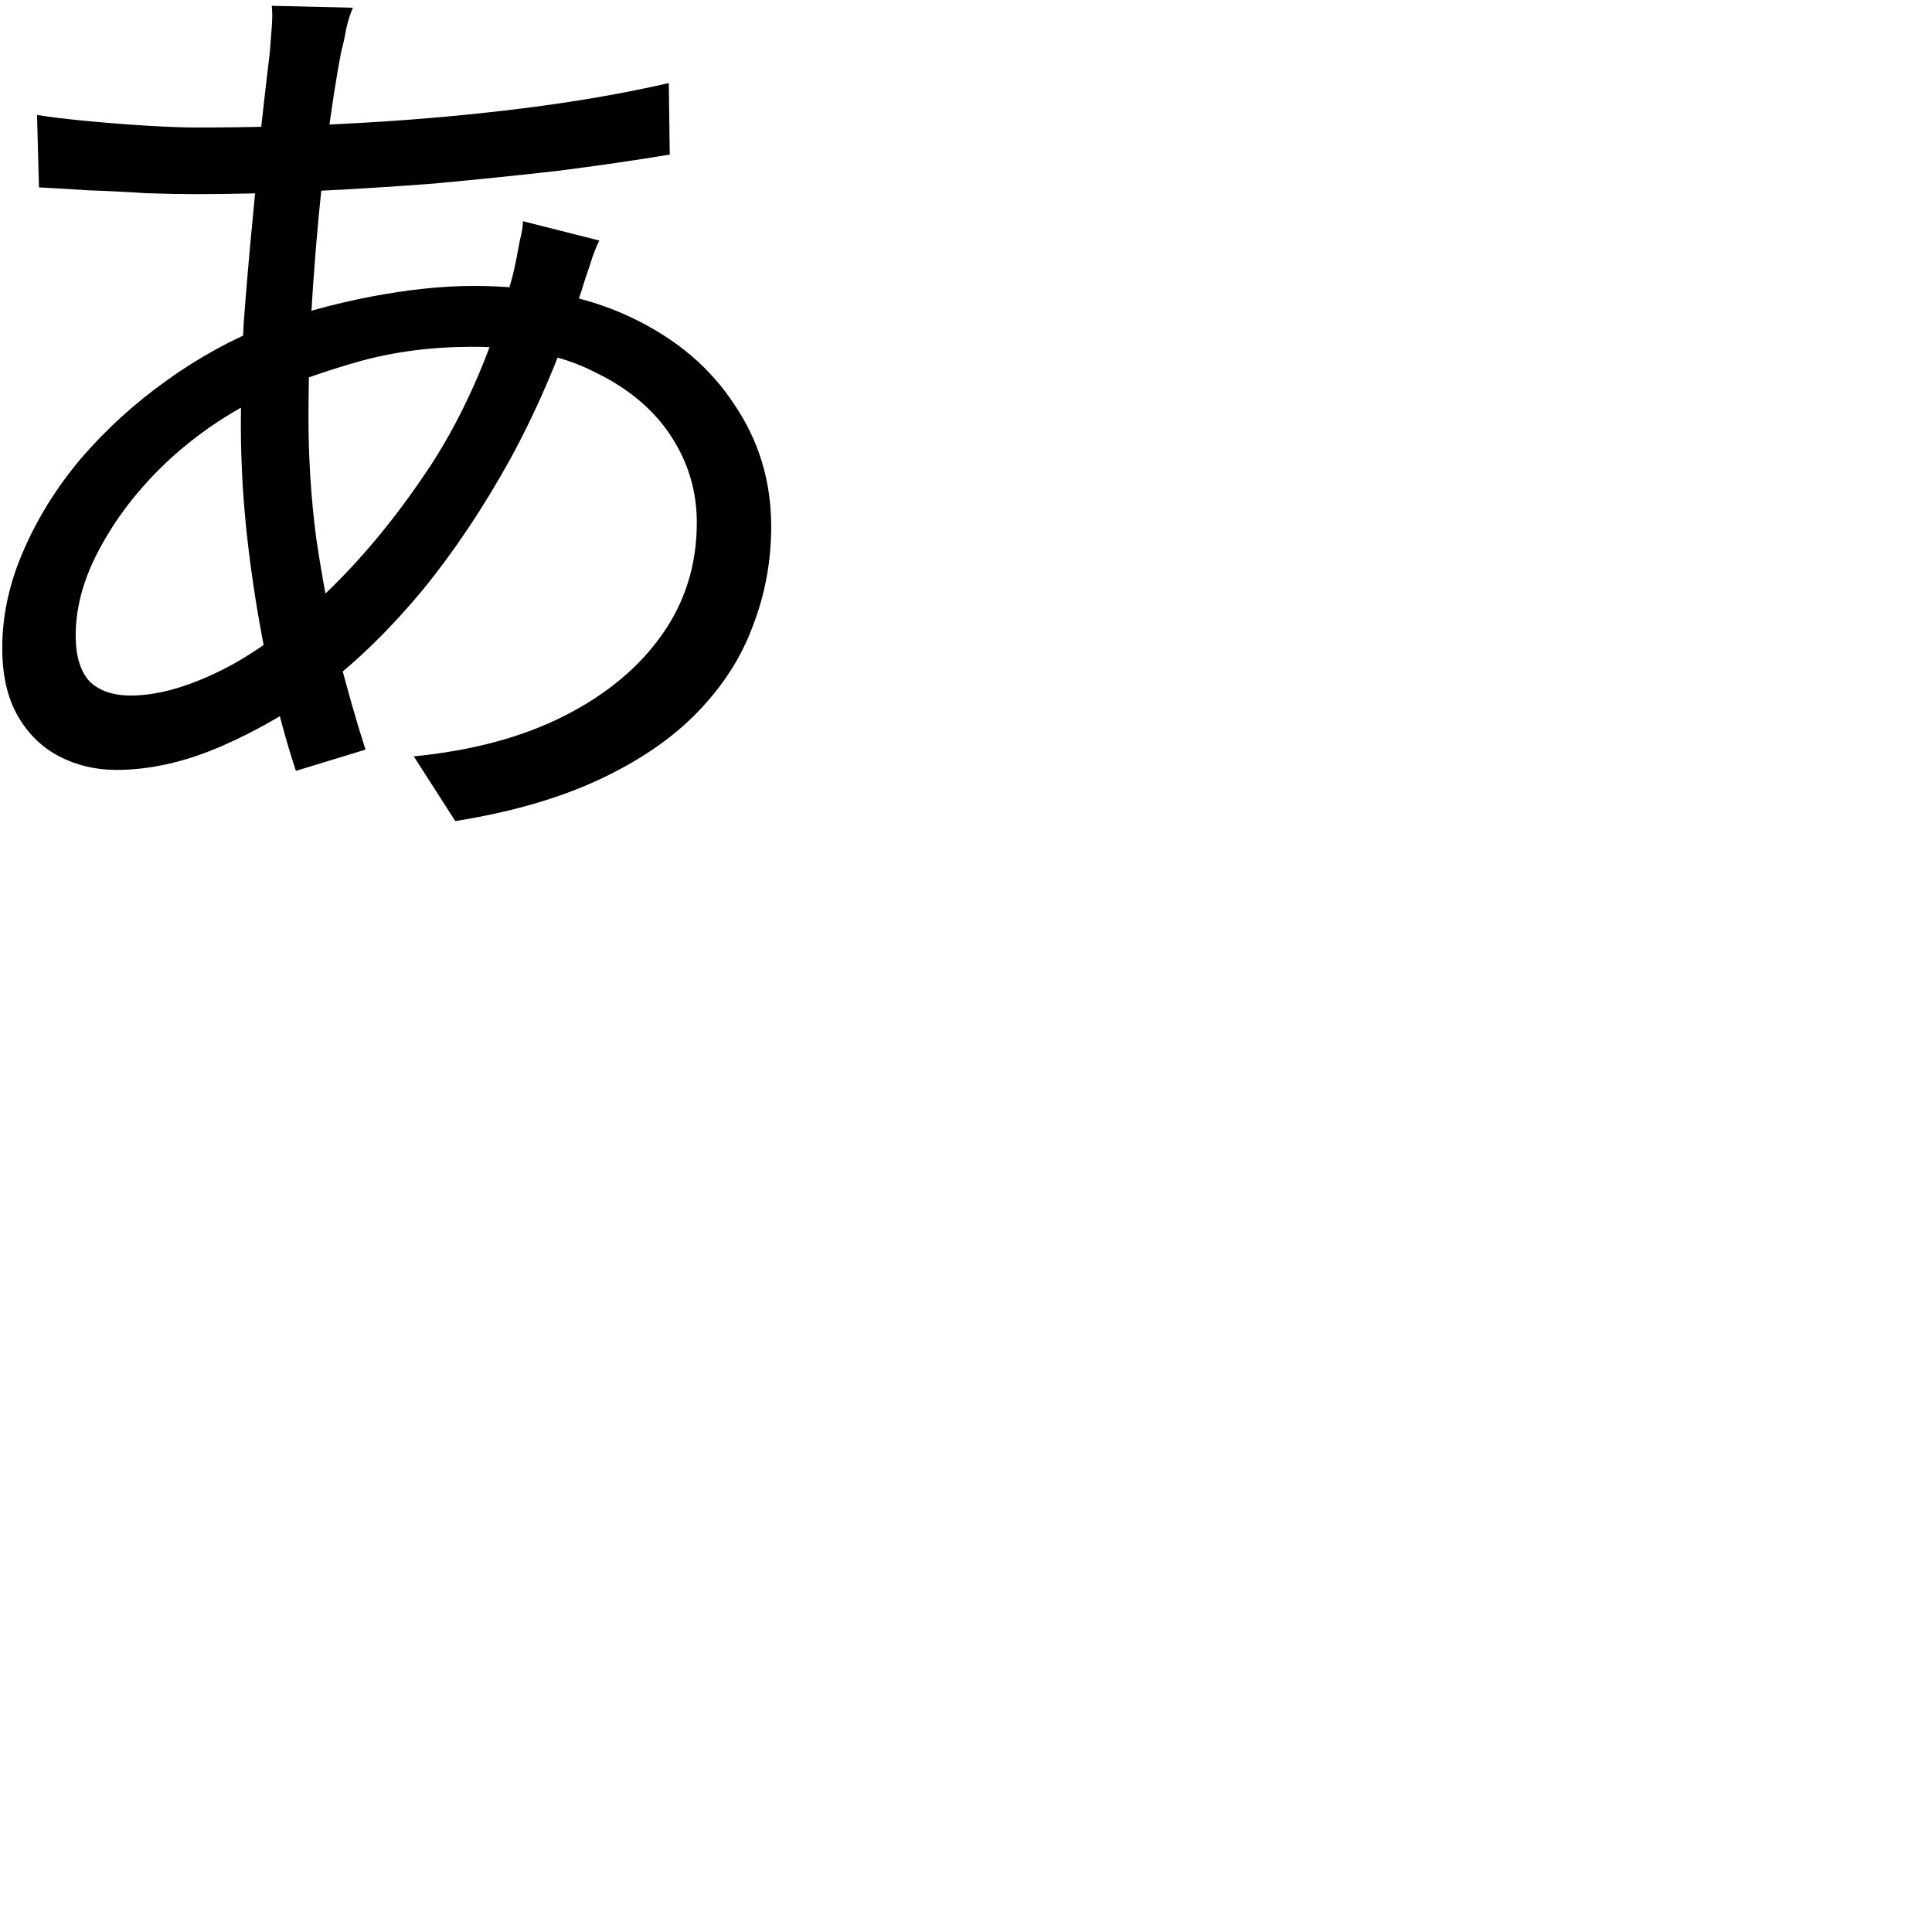 <svg width="100%" height="100%" viewBox="0 0 300 300" fill="none" xmlns="http://www.w3.org/2000/svg">
<path d="M54.8 1.2C54.4 2.1 54.05 3.2 53.75 4.5C53.55 5.7 53.3 6.85 53 7.95C52.2 12.05 51.4 17.25 50.6 23.55C49.8 29.85 49.15 36.6 48.65 43.8C48.15 50.9 47.9 57.9 47.9 64.8C47.9 71.2 48.3 77.45 49.1 83.55C50 89.65 51.1 95.5 52.4 101.1C53.8 106.6 55.25 111.7 56.75 116.4L45.95 119.7C44.45 115.2 43.05 110 41.75 104.1C40.45 98.1 39.4 91.85 38.6 85.35C37.8 78.75 37.4 72.3 37.4 66C37.4 60.8 37.55 55.5 37.85 50.1C38.25 44.7 38.7 39.45 39.2 34.35C39.7 29.15 40.15 24.3 40.55 19.8C41.05 15.3 41.5 11.4 41.9 8.1C42 6.8 42.1 5.5 42.2 4.2C42.3 2.9 42.3 1.8 42.2 0.9L54.8 1.2ZM30.5 19.8C39.3 19.8 48 19.55 56.6 19.05C65.2 18.55 73.45 17.8 81.35 16.8C89.35 15.8 96.85 14.5 103.85 12.9L104 24C98.6 24.9 92.75 25.75 86.45 26.55C80.25 27.25 73.9 27.9 67.4 28.5C60.9 29 54.5 29.4 48.2 29.7C41.9 30 35.95 30.15 30.35 30.15C28.25 30.15 25.7 30.1 22.7 30C19.7 29.8 16.7 29.65 13.7 29.55C10.7 29.35 8.15 29.2 6.05 29.1L5.75 17.85C7.55 18.15 10 18.45 13.1 18.75C16.2 19.05 19.35 19.3 22.55 19.5C25.75 19.7 28.4 19.8 30.5 19.8ZM93.05 37.35C92.75 37.95 92.4 38.8 92 39.9C91.7 40.9 91.35 41.95 90.95 43.05C90.65 44.05 90.35 45 90.05 45.9C87.05 55.1 83.45 63.55 79.25 71.25C75.05 78.85 70.5 85.65 65.6 91.65C60.7 97.55 55.65 102.5 50.45 106.5C45.55 110.2 40.25 113.3 34.55 115.8C28.85 118.3 23.35 119.55 18.05 119.55C14.85 119.55 11.9 118.85 9.2 117.45C6.5 116.05 4.35 113.95 2.75 111.15C1.15 108.35 0.35 104.85 0.35 100.65C0.35 95.55 1.45 90.5 3.65 85.5C5.85 80.4 8.85 75.6 12.65 71.1C16.55 66.6 20.95 62.6 25.85 59.1C30.85 55.5 36.15 52.6 41.75 50.4C46.65 48.6 51.95 47.15 57.65 46.05C63.45 44.95 68.75 44.4 73.55 44.4C83.05 44.4 91.25 46.05 98.15 49.35C105.05 52.65 110.35 57.15 114.05 62.85C117.85 68.45 119.75 74.75 119.75 81.75C119.75 87.15 118.8 92.3 116.9 97.2C115.1 102.1 112.2 106.6 108.2 110.7C104.3 114.7 99.25 118.15 93.05 121.05C86.85 123.95 79.4 126.1 70.7 127.5L64.25 117.45C73.35 116.55 81.15 114.45 87.65 111.15C94.15 107.85 99.2 103.65 102.8 98.55C106.4 93.45 108.2 87.65 108.2 81.15C108.2 76.25 106.85 71.75 104.15 67.65C101.45 63.55 97.5 60.25 92.3 57.75C87.2 55.15 80.9 53.85 73.4 53.85C67.1 53.85 61.25 54.6 55.85 56.1C50.55 57.6 46 59.2 42.2 60.9C36.6 63.4 31.45 66.75 26.75 70.95C22.15 75.15 18.5 79.7 15.8 84.6C13.1 89.4 11.75 94.1 11.75 98.7C11.75 101.8 12.45 104.15 13.85 105.75C15.35 107.25 17.5 108 20.3 108C24 108 28.15 106.95 32.75 104.85C37.45 102.75 42.25 99.55 47.15 95.25C53.85 89.45 60.05 82.35 65.75 73.95C71.55 65.55 76.15 55.25 79.55 43.05C79.75 42.25 79.95 41.35 80.15 40.35C80.35 39.35 80.55 38.3 80.75 37.2C81.05 36.1 81.2 35.15 81.2 34.35L93.05 37.35Z" fill="currentColor" />
</svg>
